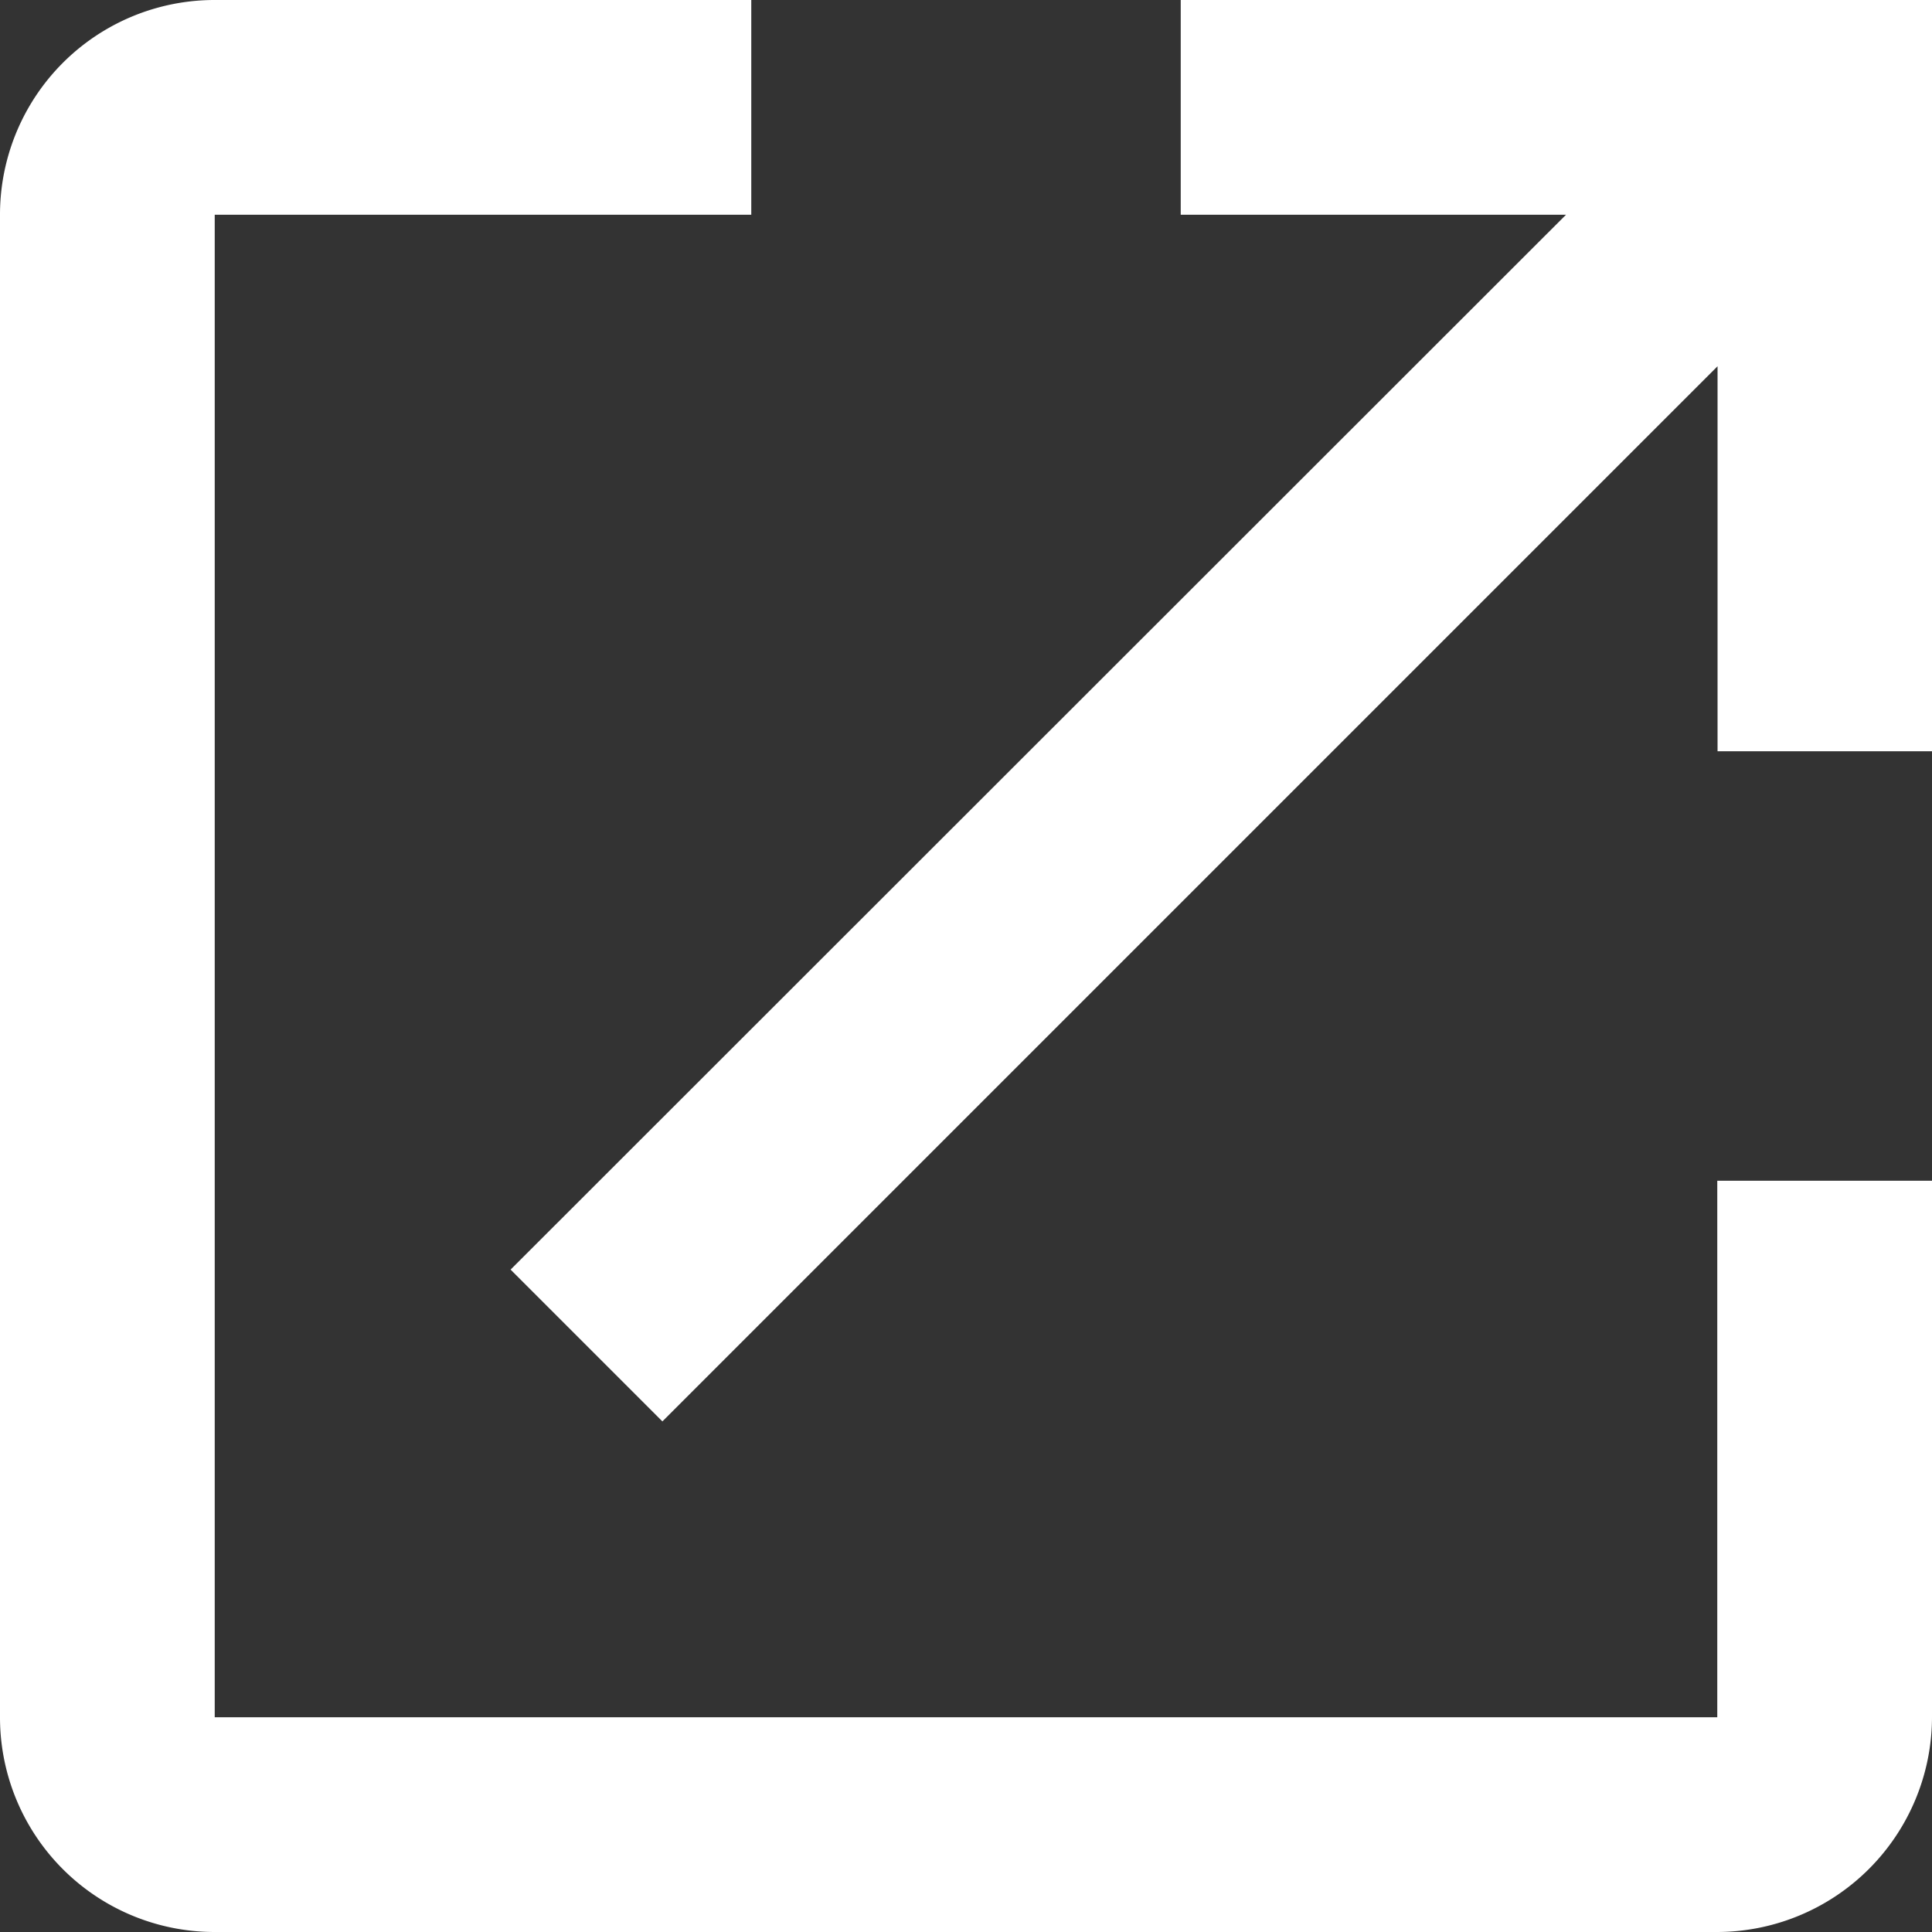 <svg id="グループ_519" data-name="グループ 519" xmlns="http://www.w3.org/2000/svg" xmlns:xlink="http://www.w3.org/1999/xlink" width="14" height="14" viewBox="0 0 14 14">
  <rect x="0" y="0" width="14" height="14" fill="#333333" stroke="none"/>
  <defs>
    <clipPath id="clip-path">
      <rect id="長方形_372" data-name="長方形 372" width="14" height="14" fill="#fff"/>
    </clipPath>
  </defs>
  <g id="グループ_518" data-name="グループ 518" clip-path="url(#clip-path)">
    <path id="パス_334" data-name="パス 334" d="M12.444,12.444H1.556V1.556H5.444V0H1.556A1.555,1.555,0,0,0,0,1.556V12.444A1.555,1.555,0,0,0,1.556,14H12.444A1.56,1.56,0,0,0,14,12.444V8.556H12.444ZM8.556,0V1.556h2.792L3.7,9.2l1.1,1.1,7.646-7.646V5.444H14V0Z" fill="#fff"/>
  </g>
</svg>
